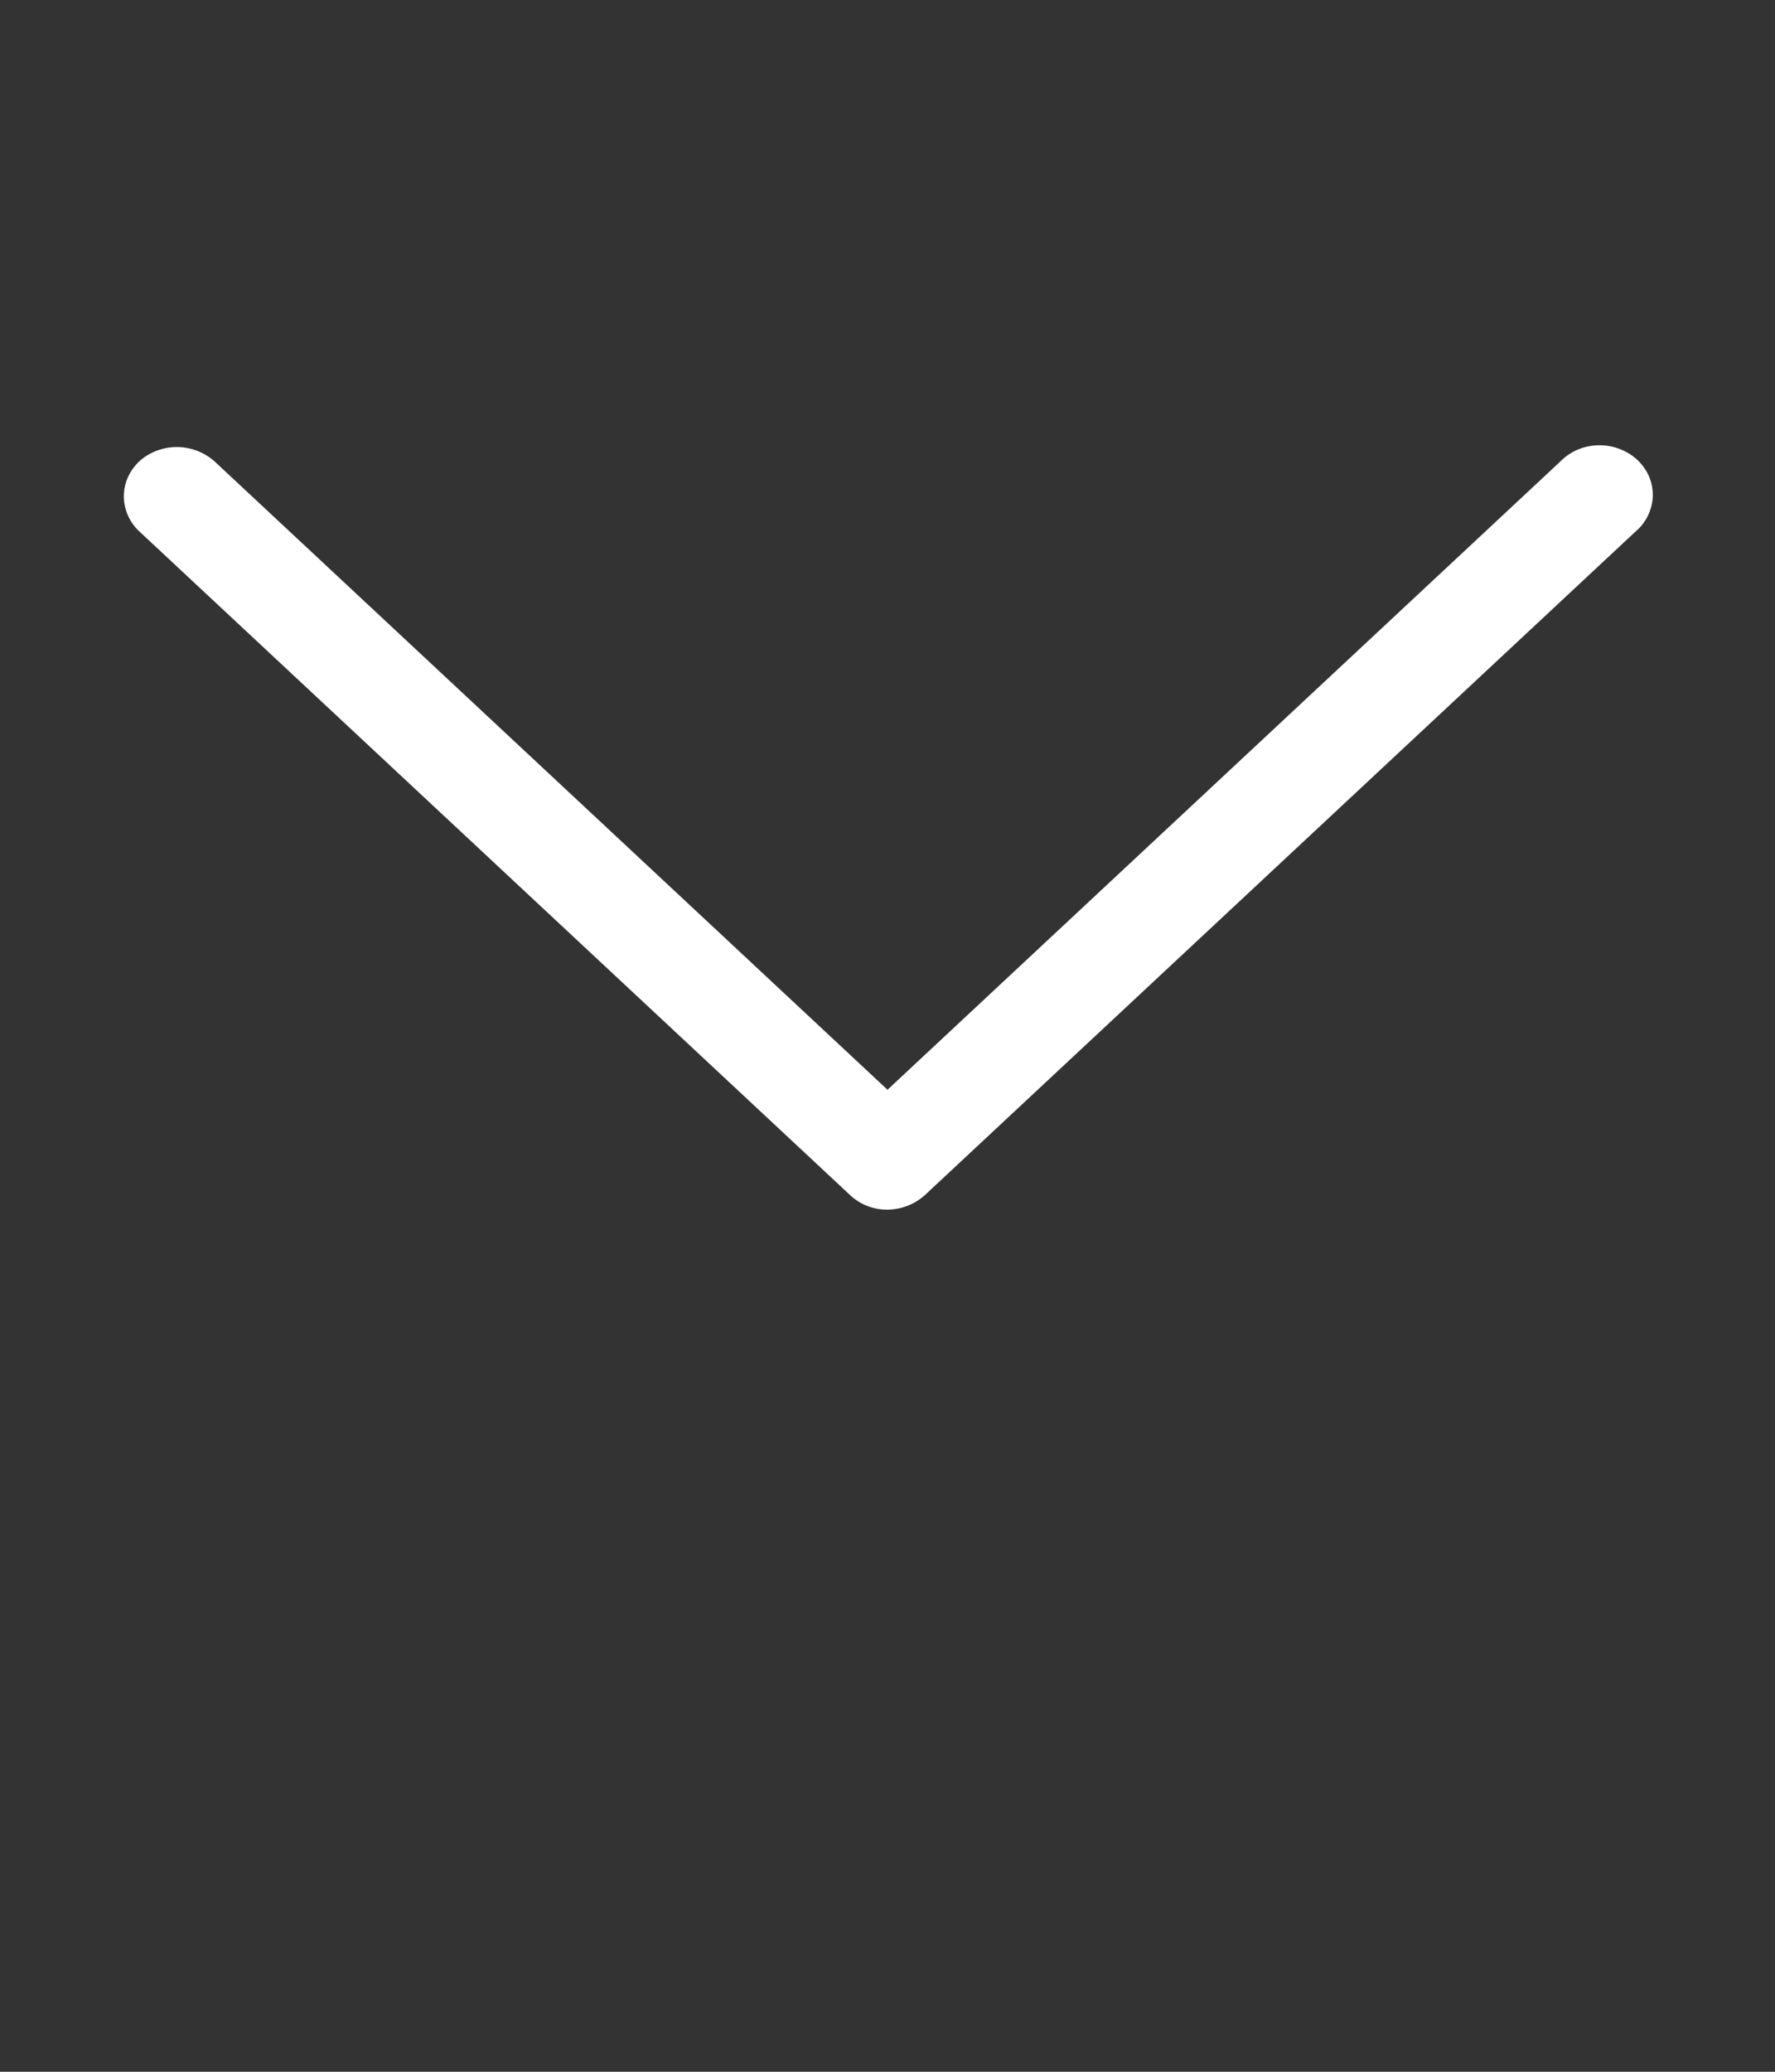 <svg width="12" height="14" fill="none" xmlns="http://www.w3.org/2000/svg"><rect width="100%" height="100%" fill="#333333" stroke="none"/><path d="M10.785 3.01a.37.37 0 00-.24.112L6 7.364 1.455 3.122a.384.384 0 00-.482-.03.337.337 0 00-.116.152.315.315 0 00-.01.187.33.33 0 00.098.163l4.8 4.48a.363.363 0 00.255.1.382.382 0 00.255-.1l4.8-4.48a.331.331 0 00.11-.177.315.315 0 00-.02-.205.344.344 0 00-.146-.155.38.38 0 00-.214-.047z" fill="#fff"/></svg>